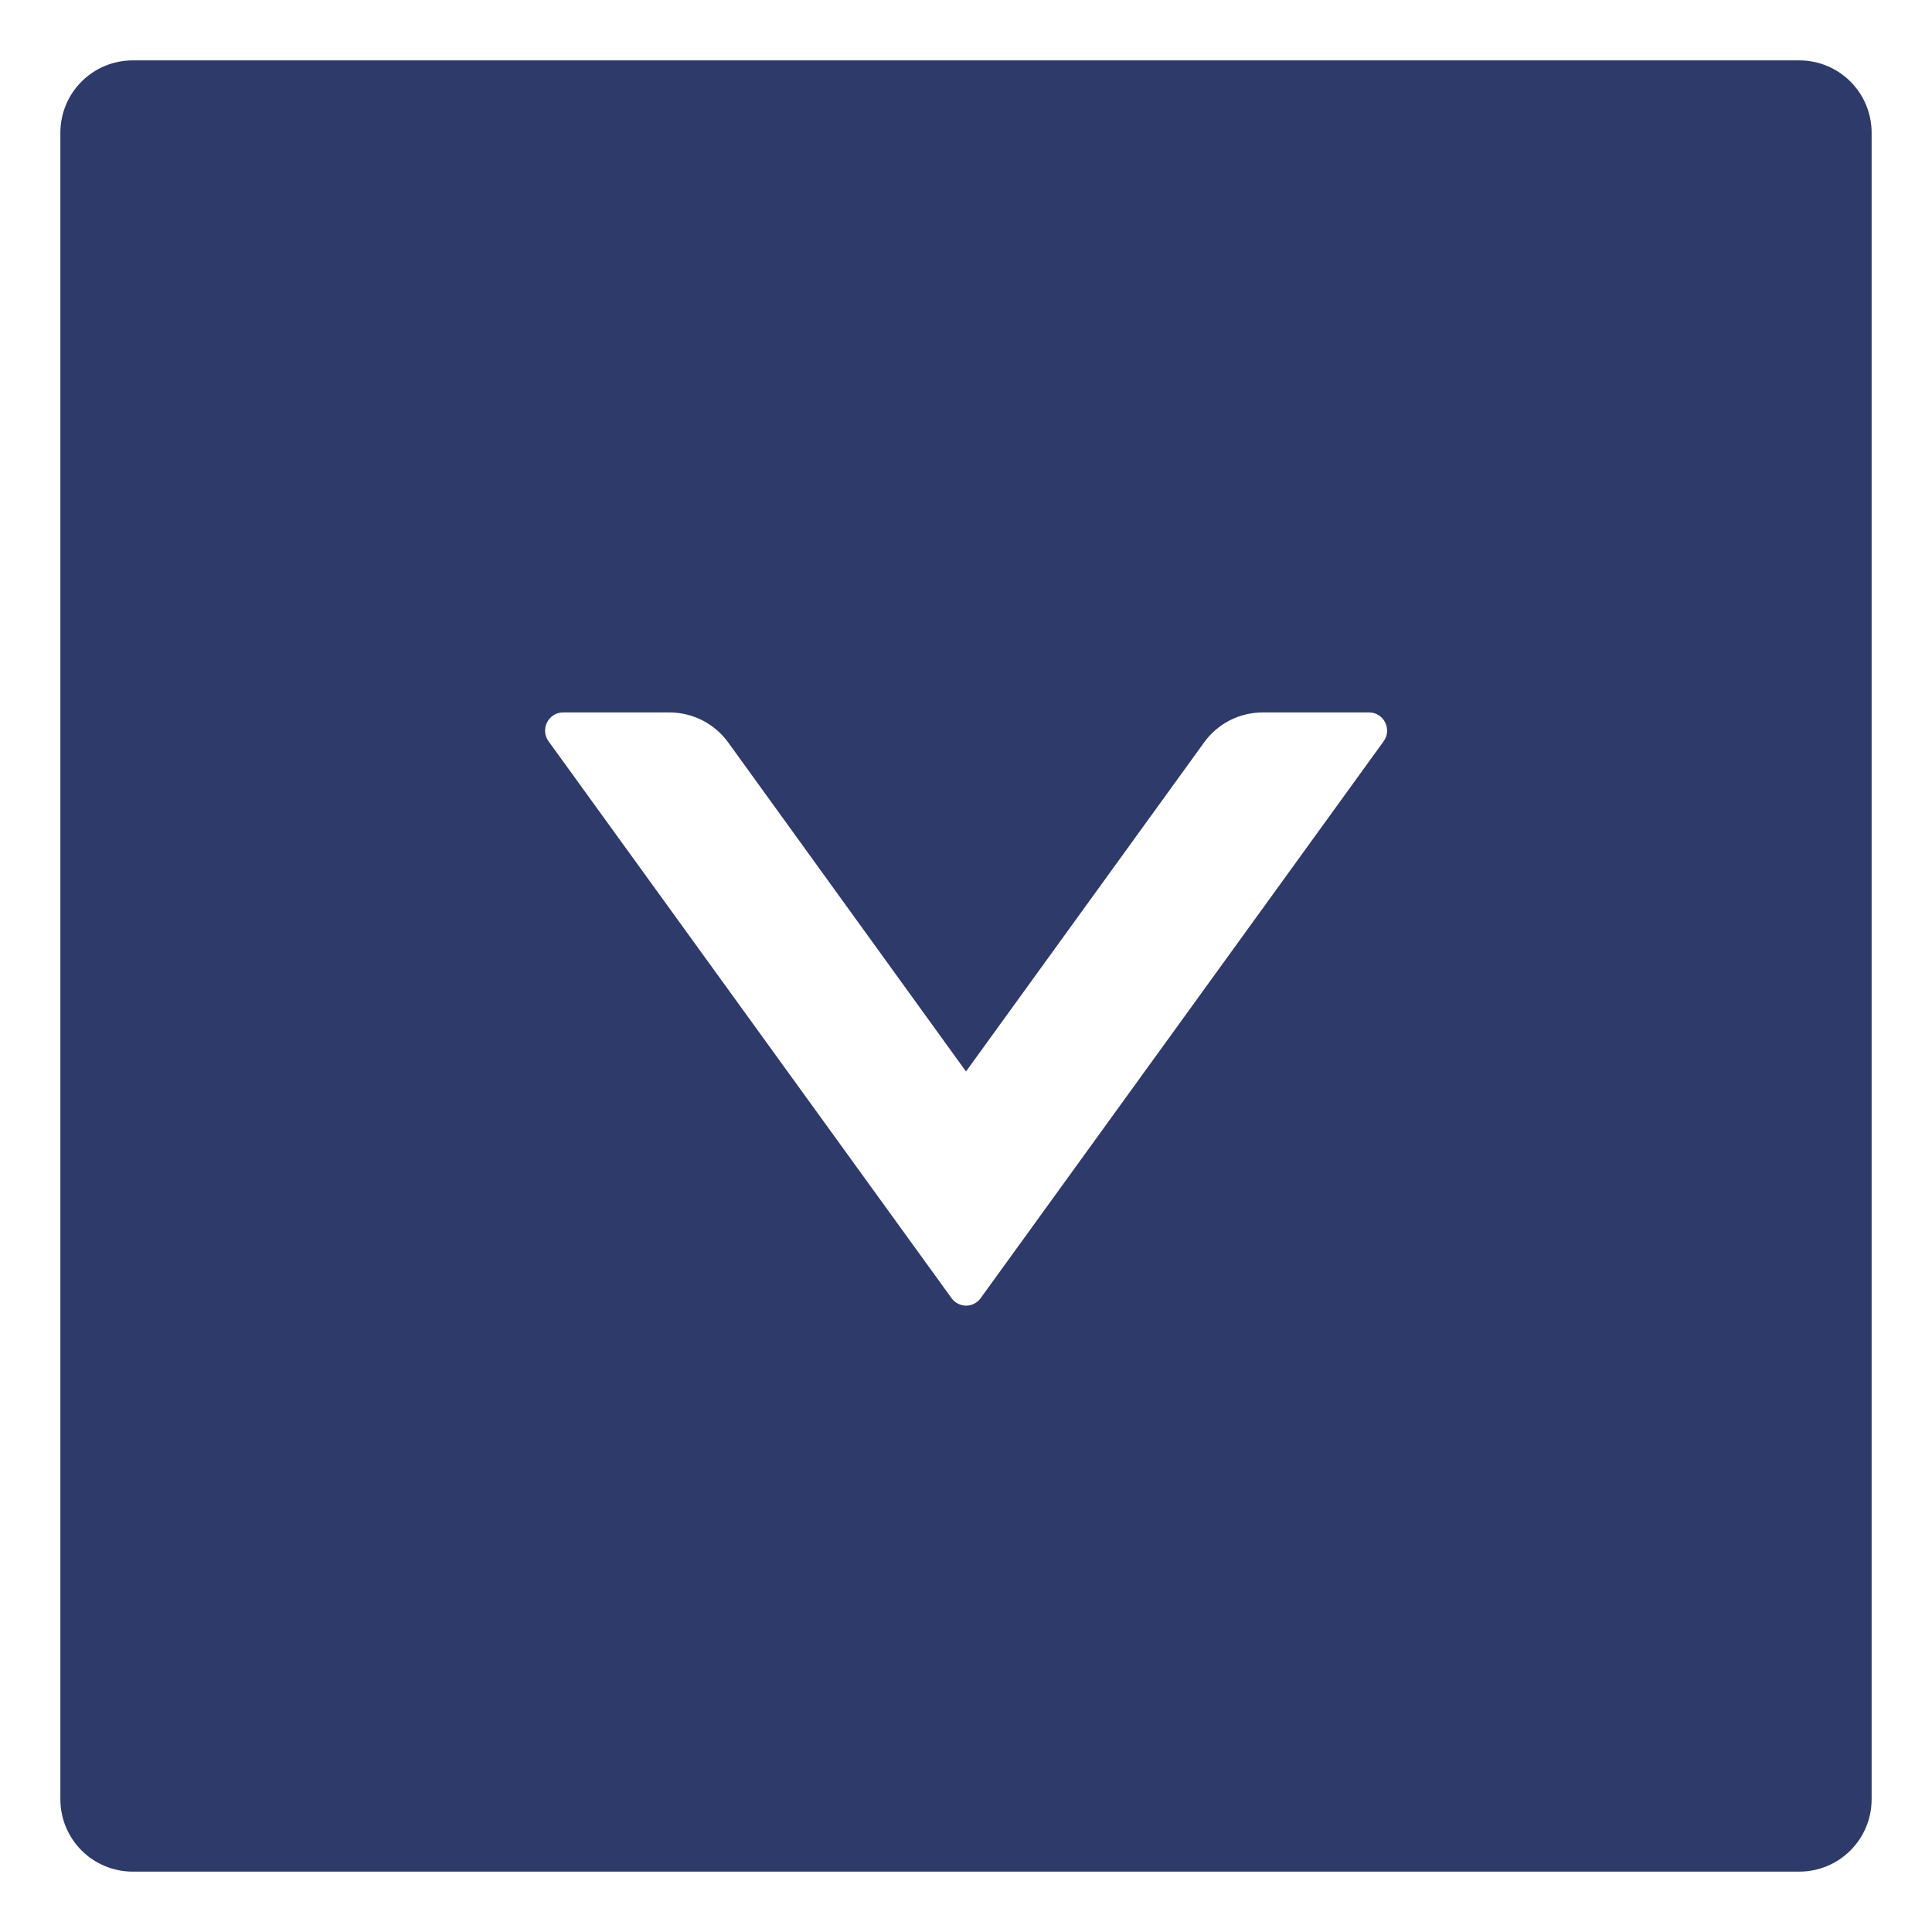 <svg width="20" height="20" viewBox="0 0 20 20" fill="none" xmlns="http://www.w3.org/2000/svg">
<path d="M18.625 0.625H1.375C0.96 0.625 0.625 0.96 0.625 1.375V18.625C0.625 19.04 0.96 19.375 1.375 19.375H18.625C19.04 19.375 19.375 19.04 19.375 18.625V1.375C19.375 0.96 19.04 0.625 18.625 0.625ZM14.324 7.673L10.152 13.438C10.135 13.462 10.112 13.482 10.086 13.495C10.06 13.509 10.031 13.516 10.001 13.516C9.972 13.516 9.943 13.509 9.916 13.495C9.89 13.482 9.867 13.462 9.85 13.438L5.678 7.673C5.589 7.548 5.678 7.375 5.83 7.375H6.93C7.169 7.375 7.396 7.49 7.537 7.684L10 11.092L12.466 7.684C12.606 7.49 12.831 7.375 13.073 7.375H14.172C14.324 7.375 14.413 7.548 14.324 7.673Z" fill="#2D3A6A"/>
</svg>
